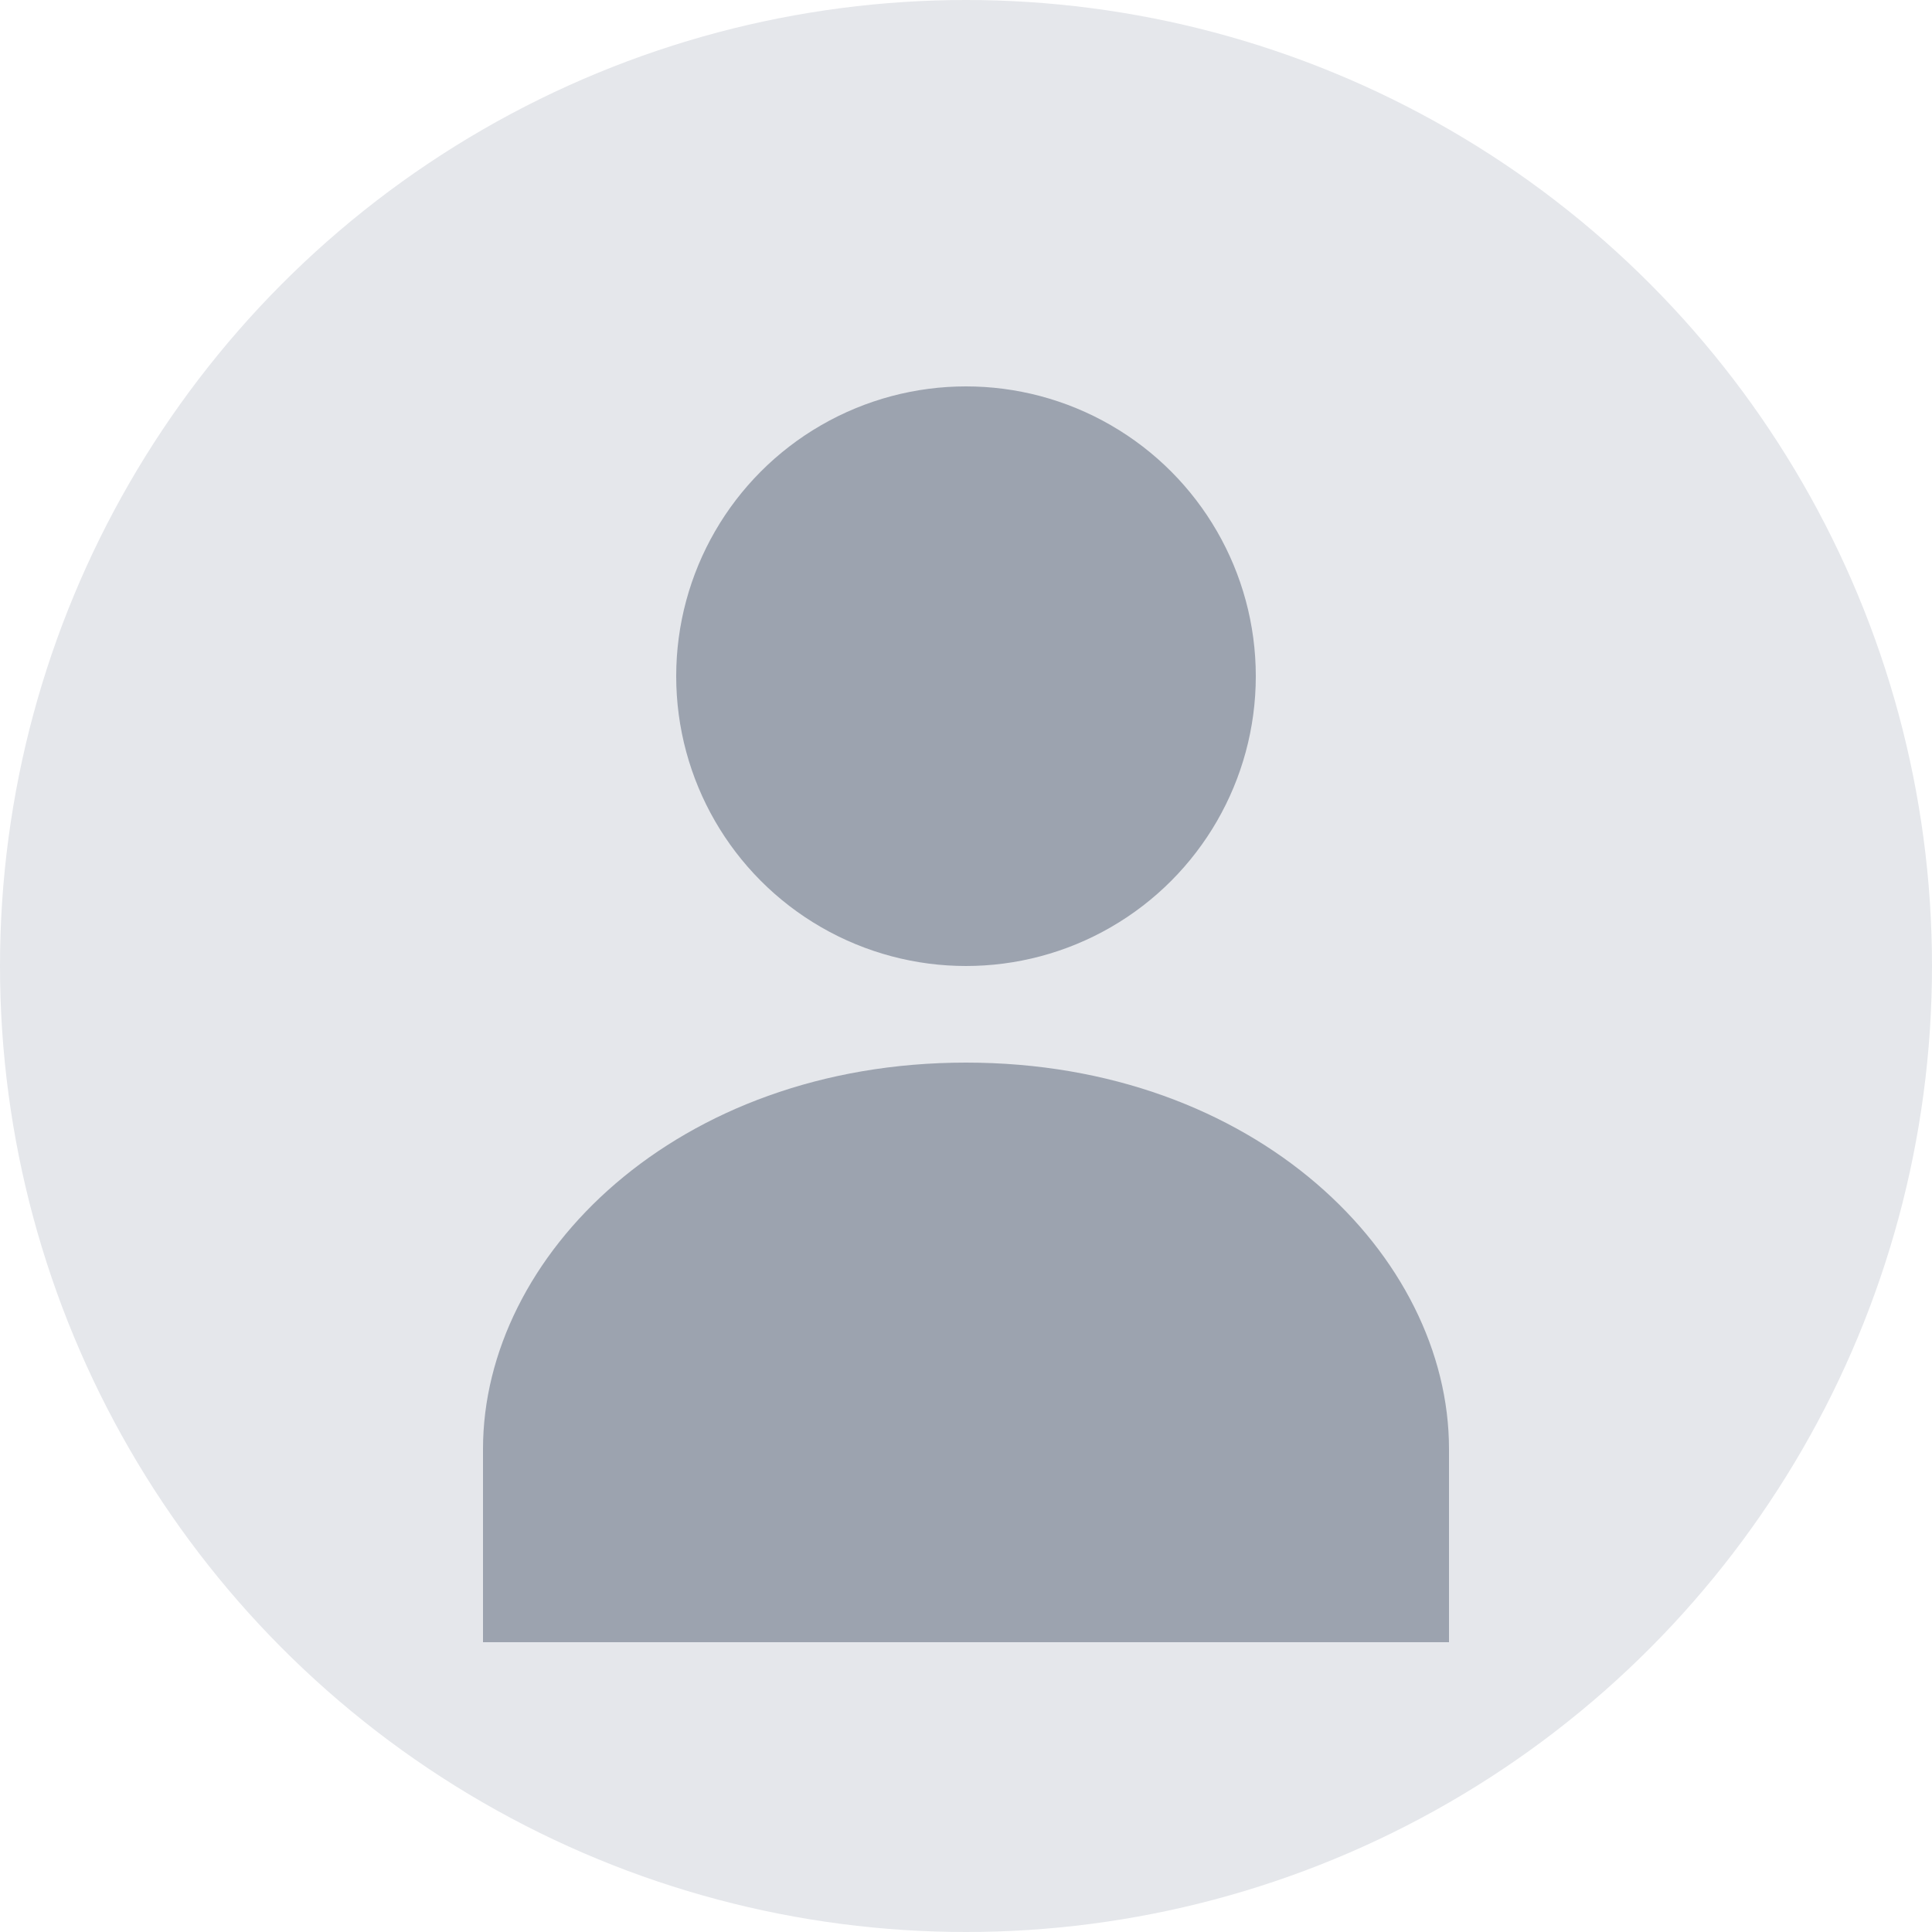 <svg width="100" height="100" viewBox="0 0 100 100" fill="none" xmlns="http://www.w3.org/2000/svg">
  <!-- Background circle -->
  <circle cx="50" cy="50" r="50" fill="#E5E7EB"/>
  
  <!-- User icon -->
  <circle cx="50" cy="35" r="15" fill="#9CA3AF"/>
  <path d="M50 55C35 55 25 65 25 75V85H75V75C75 65 65 55 50 55Z" fill="#9CA3AF"/>
</svg>

